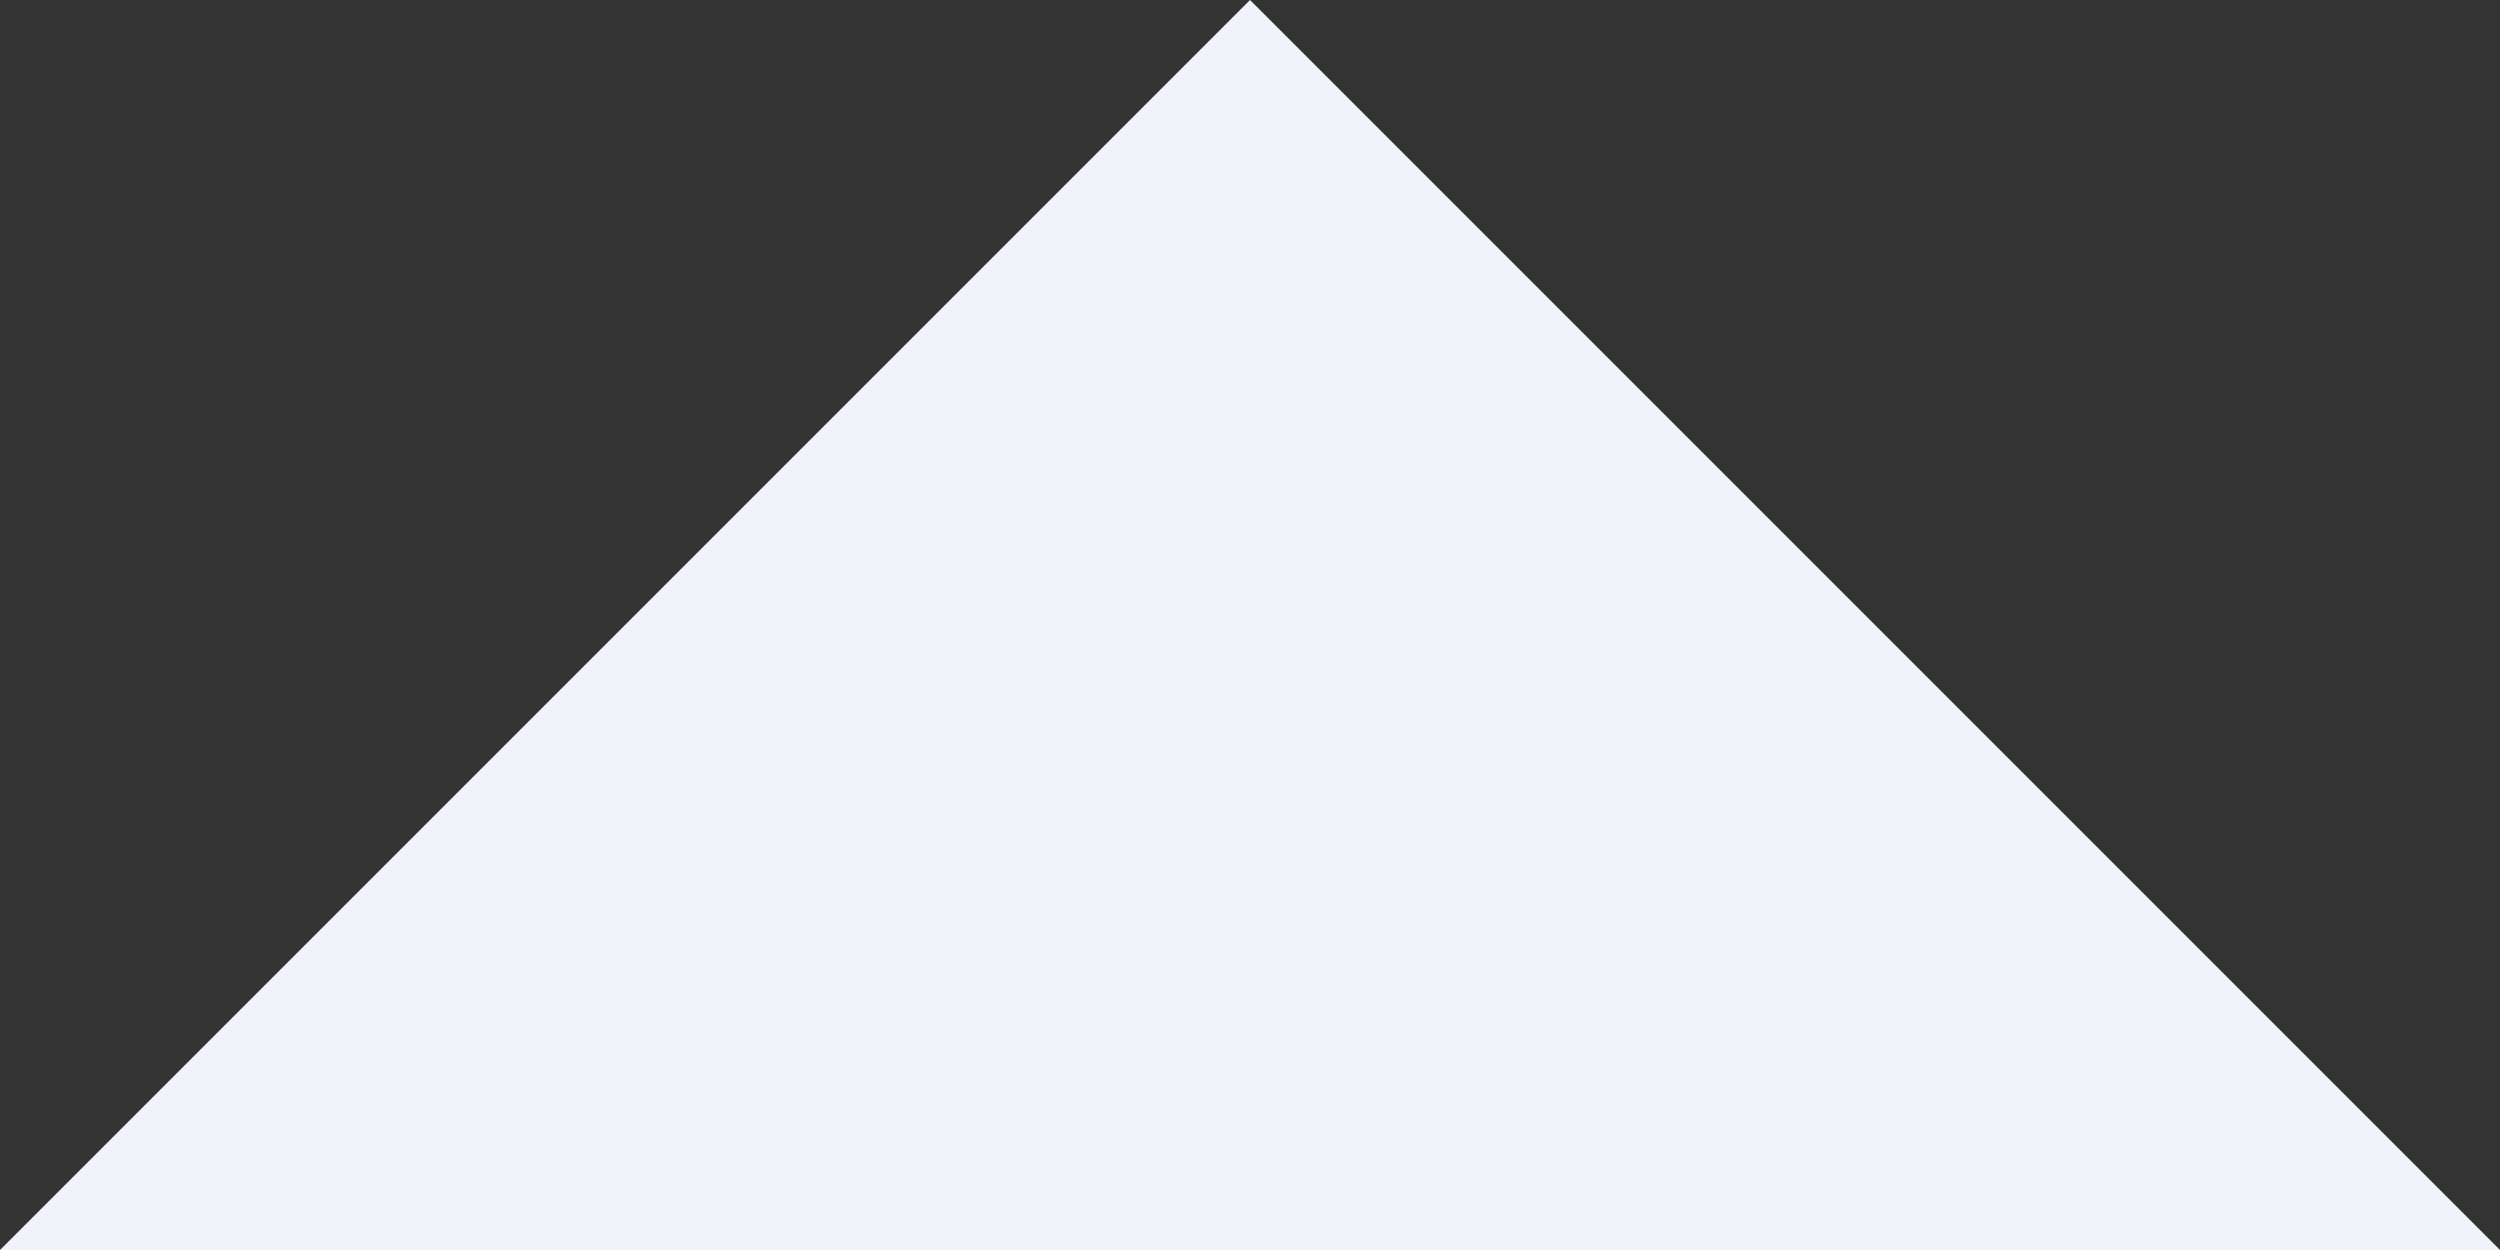 <svg xmlns="http://www.w3.org/2000/svg" width="27.57" height="13.785" viewBox="0 0 27.57 13.785">
  <rect x="0" y="0" width="27.57" height="13.785" fill="#333333" stroke="none"/>
  <g id="md-arrow-dropup" transform="translate(-128 -192)">
    <path id="Path_1267" data-name="Path 1267" d="M128,205.785,141.785,192l13.785,13.785Z" fill="#f0f3f9"/>
  </g>
</svg>

